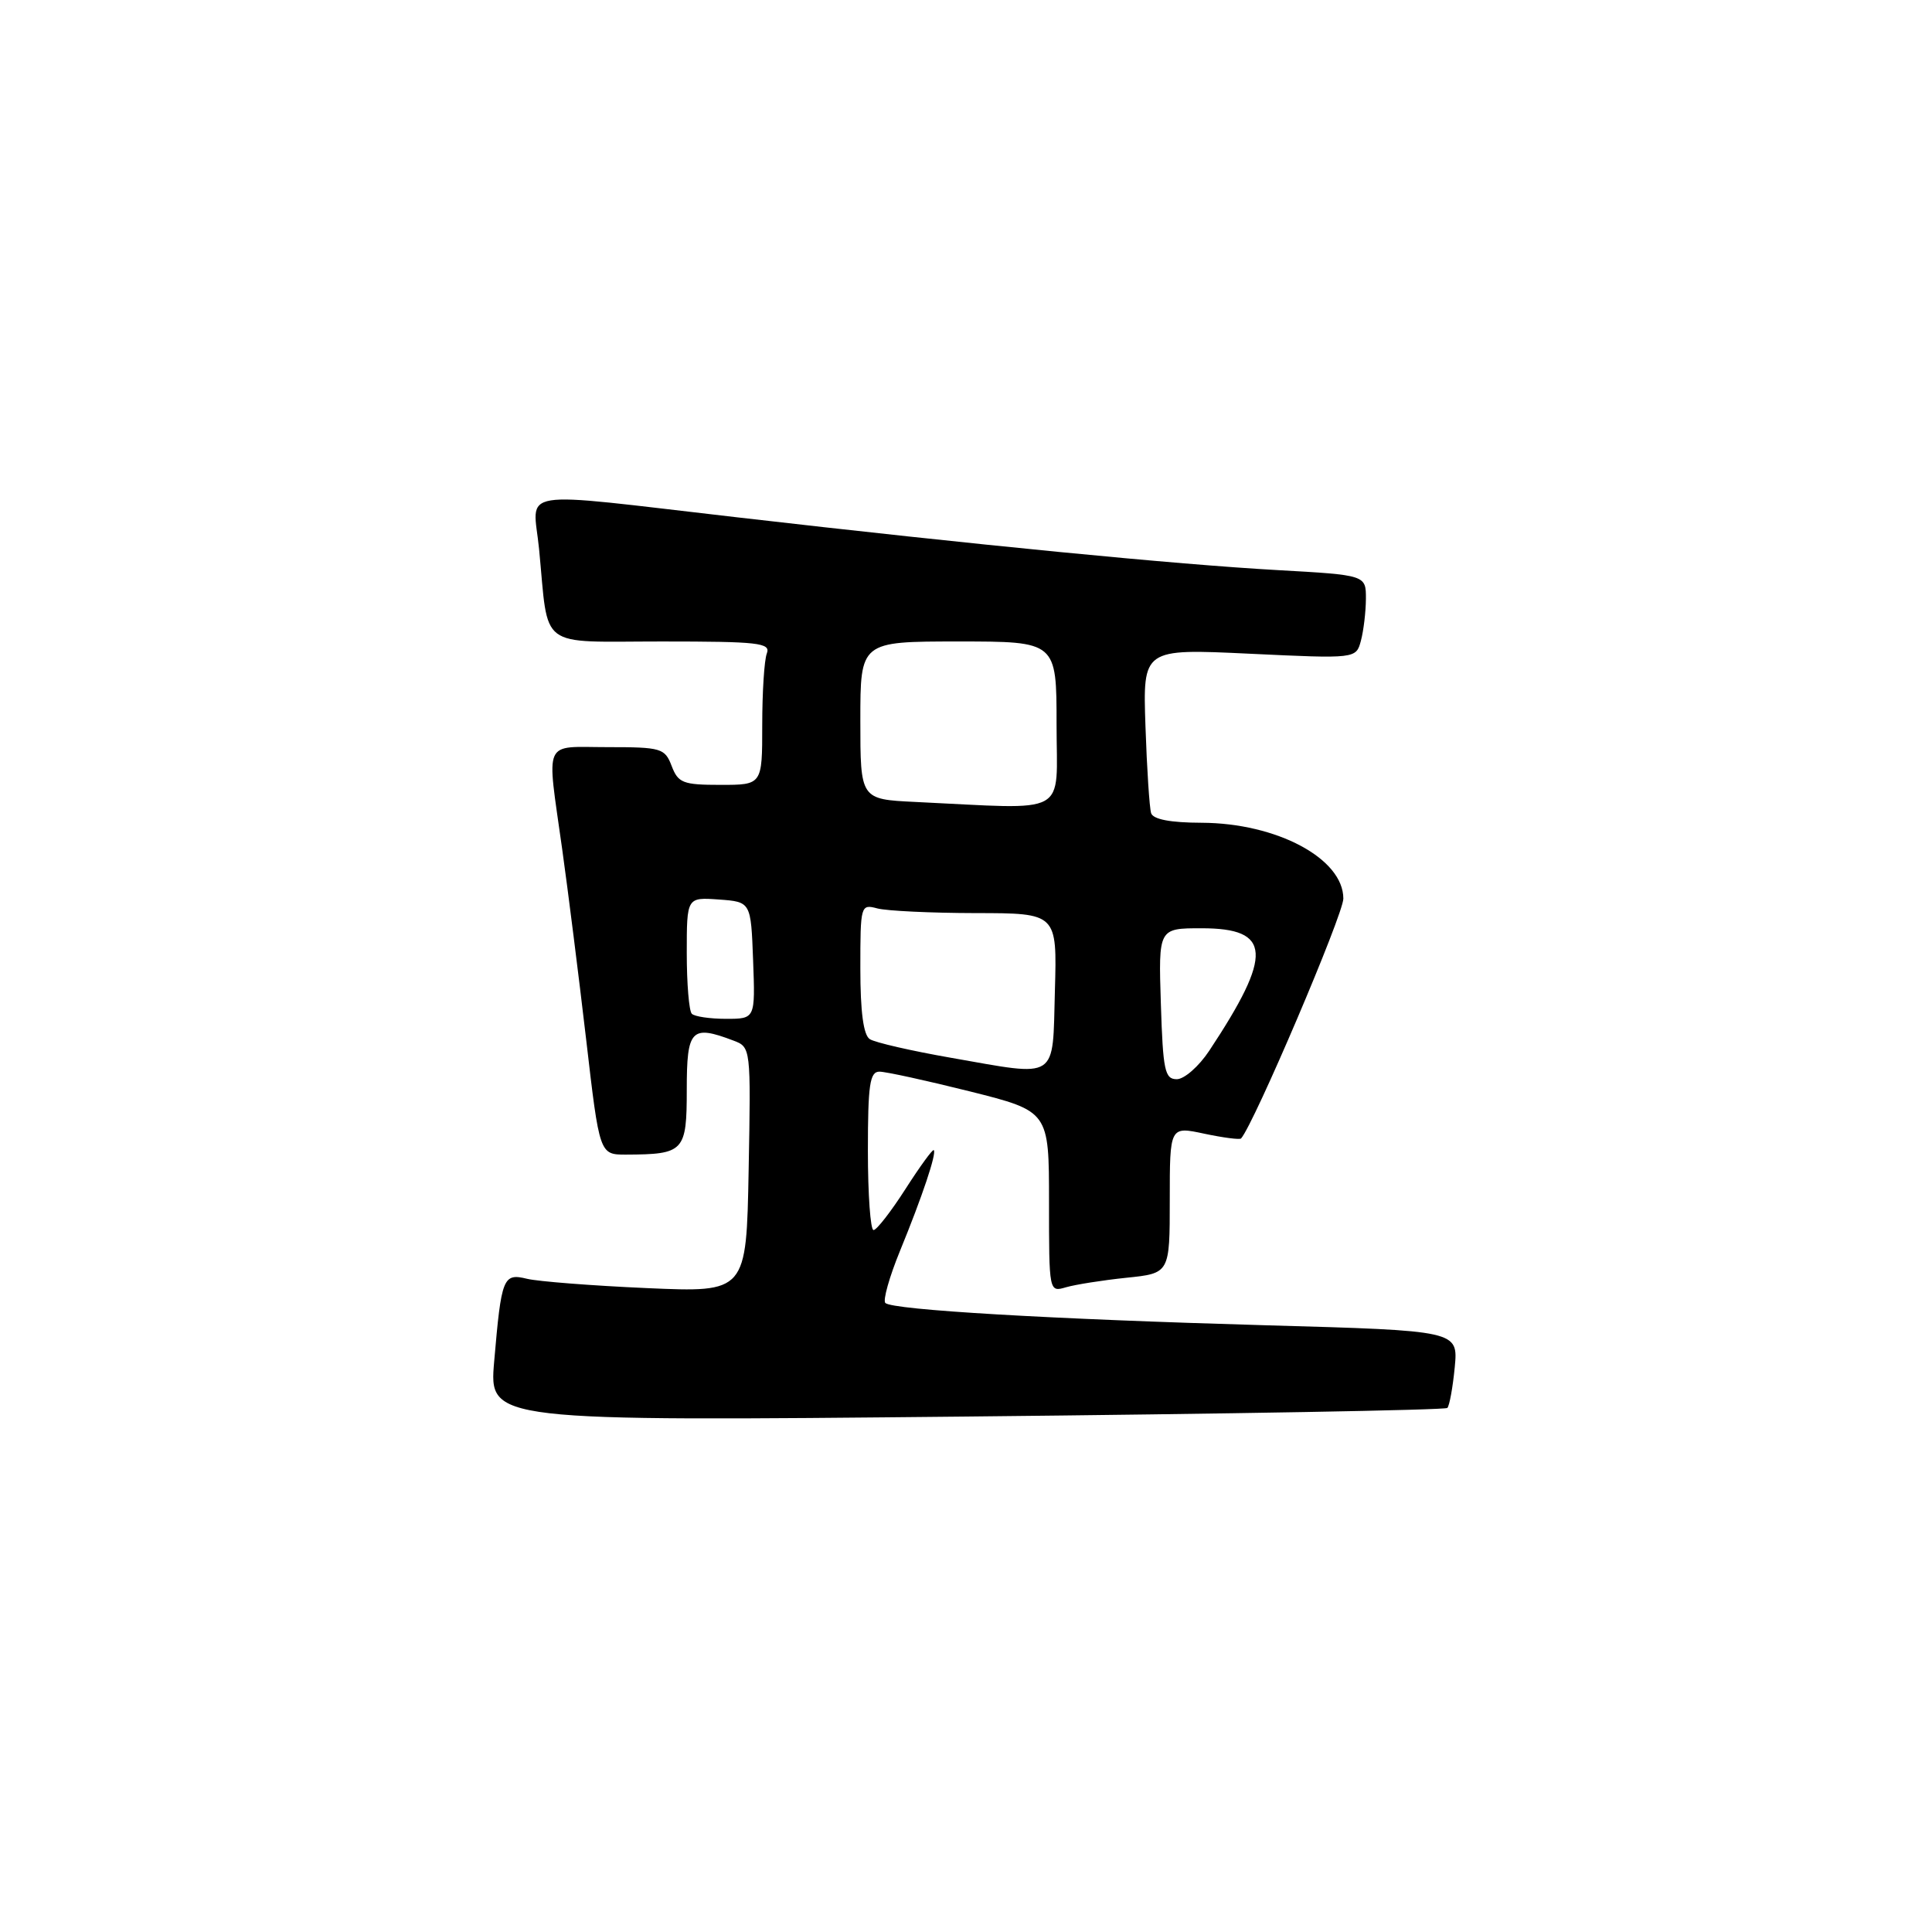 <?xml version="1.0" encoding="UTF-8" standalone="no"?>
<!DOCTYPE svg PUBLIC "-//W3C//DTD SVG 1.1//EN" "http://www.w3.org/Graphics/SVG/1.1/DTD/svg11.dtd" >
<svg xmlns="http://www.w3.org/2000/svg" xmlns:xlink="http://www.w3.org/1999/xlink" version="1.1" viewBox="0 0 256 256">
 <g >
 <path fill="currentColor"
d=" M 191.78 186.56 C 192.06 186.27 192.50 183.86 192.76 181.18 C 193.22 176.32 193.22 176.32 167.86 175.61 C 139.23 174.80 118.24 173.57 117.31 172.65 C 116.97 172.30 117.84 169.21 119.25 165.76 C 122.21 158.54 124.13 152.80 123.73 152.40 C 123.58 152.24 121.89 154.57 119.98 157.55 C 118.06 160.54 116.16 162.99 115.75 162.99 C 115.34 163.00 115.00 158.28 115.00 152.50 C 115.00 143.74 115.25 142.00 116.53 142.00 C 117.37 142.00 122.77 143.18 128.53 144.62 C 139.00 147.25 139.00 147.25 139.00 159.24 C 139.00 171.21 139.00 171.23 141.25 170.57 C 142.49 170.21 146.09 169.64 149.25 169.31 C 155.00 168.72 155.00 168.72 155.00 158.98 C 155.00 149.24 155.00 149.24 159.57 150.22 C 162.08 150.75 164.28 151.04 164.45 150.85 C 166.17 148.90 178.00 121.16 178.00 119.07 C 178.00 113.77 169.19 109.06 159.22 109.02 C 155.09 109.01 152.80 108.57 152.53 107.75 C 152.31 107.06 151.97 101.88 151.78 96.23 C 151.43 85.95 151.43 85.95 165.56 86.62 C 179.69 87.29 179.69 87.29 180.33 84.89 C 180.68 83.58 180.98 81.08 180.99 79.35 C 181.00 76.20 181.00 76.20 169.25 75.54 C 155.84 74.79 129.46 72.22 97.52 68.53 C 67.70 65.10 70.63 64.62 71.43 72.75 C 72.74 86.25 71.08 85.00 87.69 85.00 C 100.52 85.00 102.14 85.18 101.61 86.58 C 101.27 87.45 101.00 91.73 101.00 96.08 C 101.00 104.00 101.00 104.00 95.48 104.00 C 90.50 104.00 89.86 103.75 89.00 101.50 C 88.10 99.14 87.63 99.00 80.52 99.00 C 71.83 99.00 72.42 97.67 74.49 112.50 C 75.26 118.00 76.69 129.36 77.67 137.75 C 79.44 153.00 79.44 153.00 82.97 152.99 C 90.65 152.96 91.00 152.58 91.00 144.38 C 91.00 136.38 91.59 135.76 97.18 137.88 C 99.49 138.75 99.50 138.82 99.20 155.01 C 98.90 171.26 98.90 171.26 85.70 170.68 C 78.44 170.36 71.31 169.80 69.85 169.45 C 66.66 168.67 66.44 169.24 65.48 180.41 C 64.80 188.33 64.80 188.33 128.03 187.70 C 162.81 187.35 191.50 186.84 191.78 186.56 Z  M 153.82 133.00 C 153.50 123.00 153.50 123.00 159.21 123.00 C 168.49 123.00 168.71 126.42 160.23 139.23 C 158.86 141.30 156.92 143.00 155.93 143.00 C 154.34 143.00 154.10 141.85 153.82 133.00 Z  M 126.00 140.16 C 120.78 139.25 115.94 138.14 115.25 137.69 C 114.41 137.15 114.00 134.07 114.00 128.32 C 114.00 119.94 114.04 119.78 116.25 120.37 C 117.49 120.70 123.35 120.98 129.28 120.99 C 140.07 121.00 140.07 121.00 139.78 131.25 C 139.45 143.29 140.39 142.68 126.00 140.16 Z  M 91.67 134.33 C 91.30 133.97 91.00 130.34 91.00 126.28 C 91.00 118.89 91.00 118.89 95.25 119.19 C 99.50 119.50 99.50 119.50 99.79 127.25 C 100.08 135.00 100.08 135.00 96.21 135.00 C 94.08 135.00 92.03 134.70 91.67 134.33 Z  M 121.25 106.26 C 114.00 105.91 114.00 105.91 114.00 95.46 C 114.00 85.00 114.00 85.00 127.00 85.00 C 140.00 85.00 140.00 85.00 140.00 96.00 C 140.00 108.33 141.99 107.24 121.25 106.26 Z "/>
</g>
</svg>